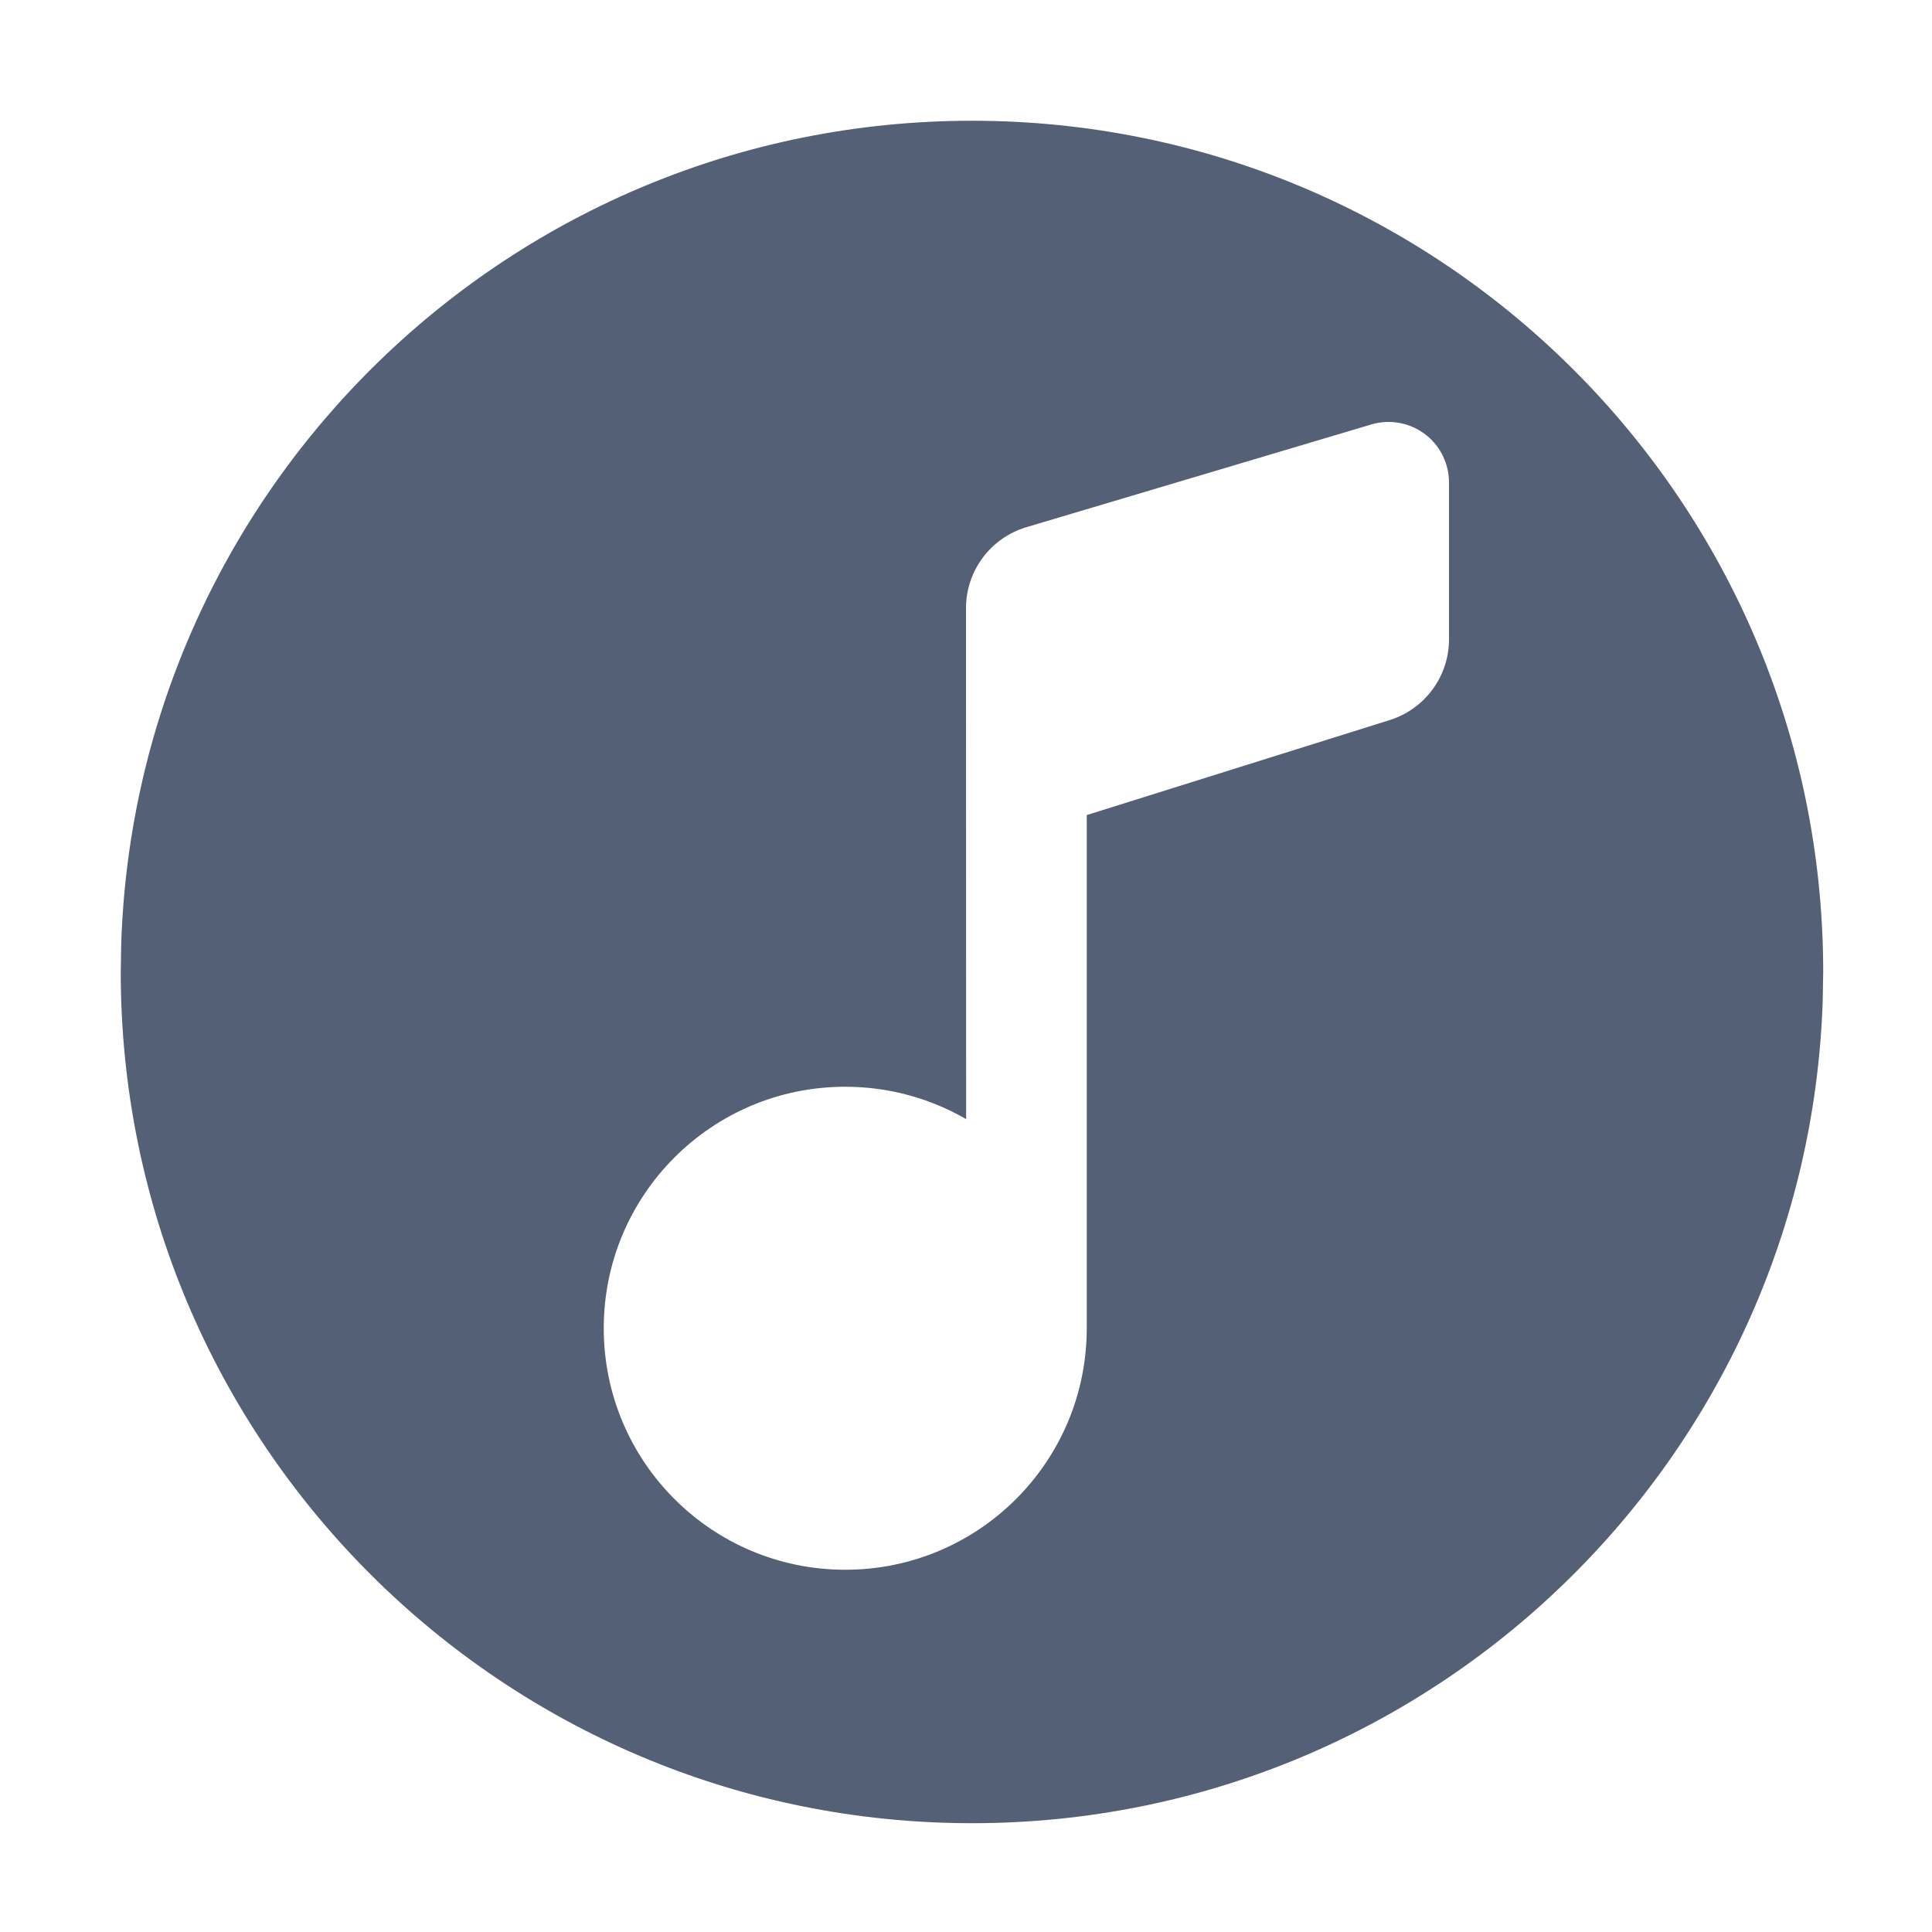 <svg xmlns="http://www.w3.org/2000/svg" width="16" height="16" viewBox="0 0 16 16">
 <defs>
  <style id="current-color-scheme" type="text/css">
   .ColorScheme-Text { color:#536076; } .ColorScheme-Highlight { color:#ffffff; }
  </style>
 </defs>
 <path style="fill:currentColor" class="ColorScheme-Text" d="M8.05,1 C11.943,1 15.099,4.156 15.099,8.05 L15.099,8.05 L15.095,8.287 C14.97,12.071 11.864,15.099 8.05,15.099 C4.156,15.099 1,11.943 1,8.05 L1,8.05 L1.004,7.812 C1.129,4.029 4.236,1 8.05,1 Z M11.979,3.852 C11.9,3.587 11.622,3.437 11.357,3.515 L11.357,3.515 L8.5,4.366 C8.203,4.455 8,4.727 8,5.037 L8,5.037 L8.001,9.268 C7.707,9.098 7.365,9 7,9 C5.895,9 5,9.895 5,11 C5,12.105 5.895,13 7,13 C8.105,13 9,12.105 9,11 L9,11 L9,6.75 L11.51,5.963 C11.801,5.871 12,5.601 12,5.295 L12,5.295 L12,3.995 C12,3.946 11.993,3.898 11.979,3.852 Z"/>
</svg>
